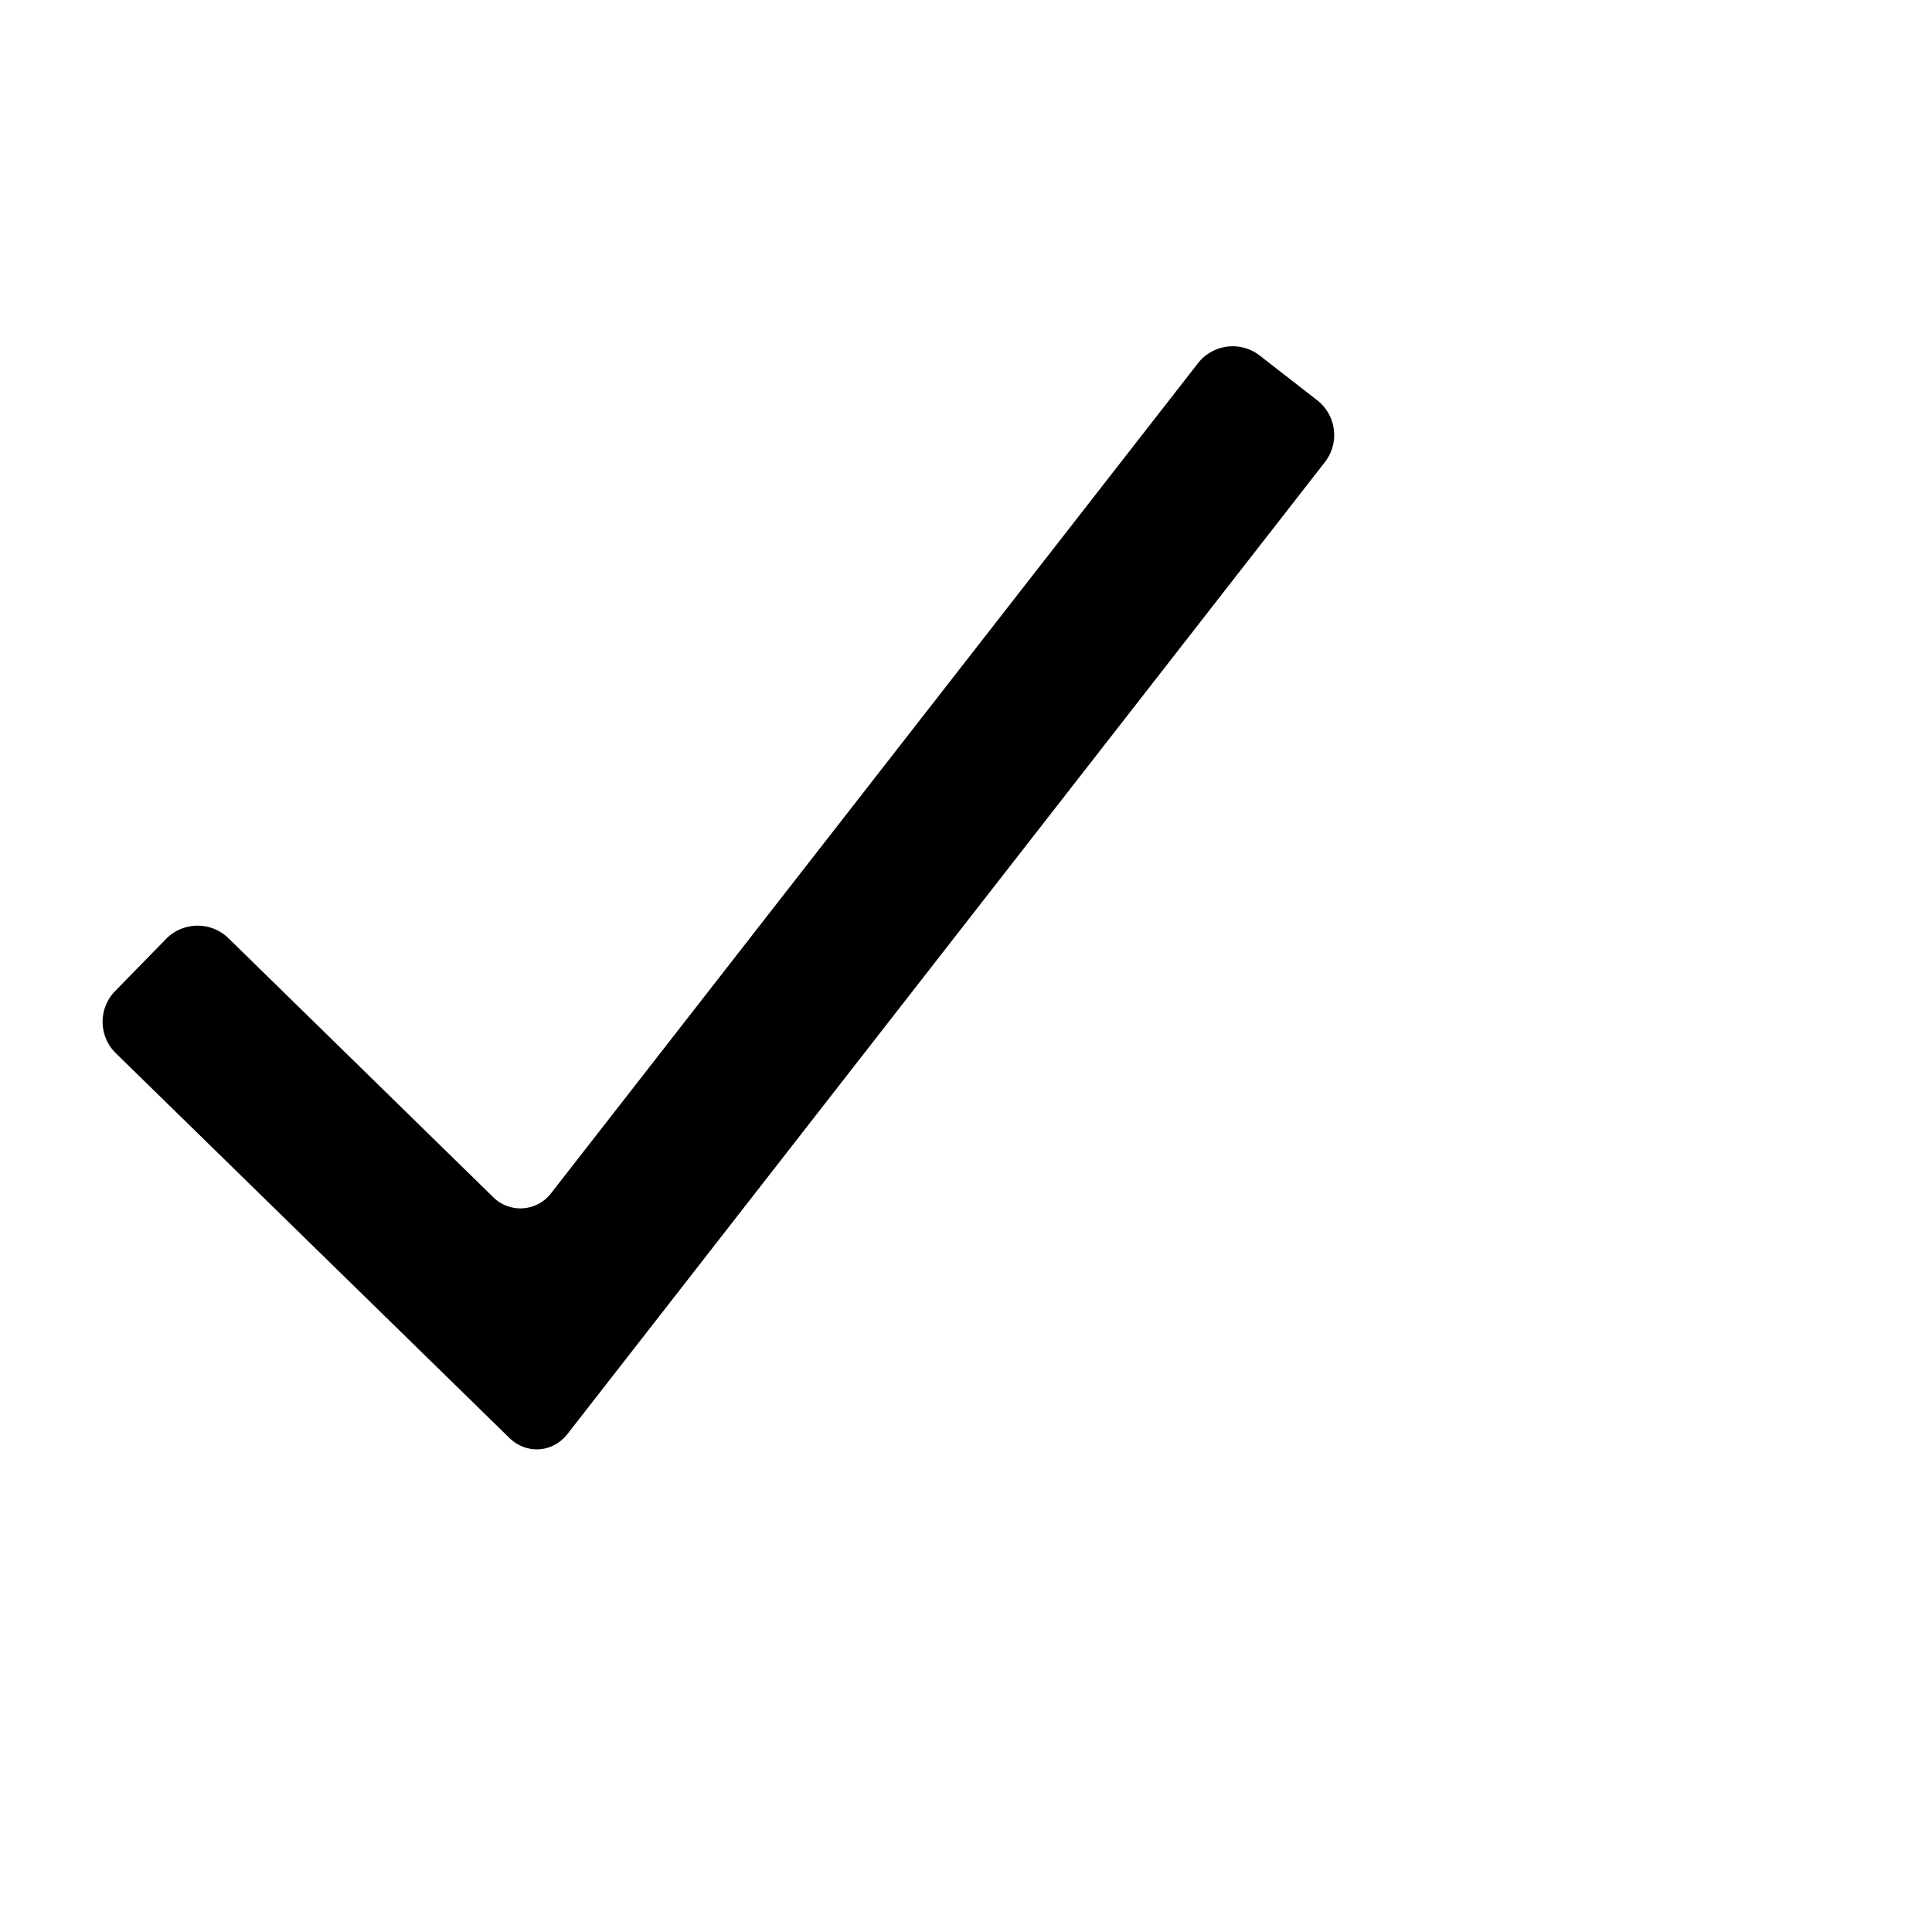 <svg xmlns="http://www.w3.org/2000/svg" viewBox="0 0 16 16">
    <path fill="currentColor" d="M10.91 3.316l-.478-.372a.365.365 0 0 0-.51.063L4.566 9.879a.32.32 0 0 1-.484.033L1.891 7.769a.366.366 0 0 0-.515.006l-.423.433a.364.364 0 0 0 .006.514l3.258 3.185c.143.14.361.125.484-.033l6.272-8.048a.365.365 0 0 0-.063-.51z"></path>
</svg>
